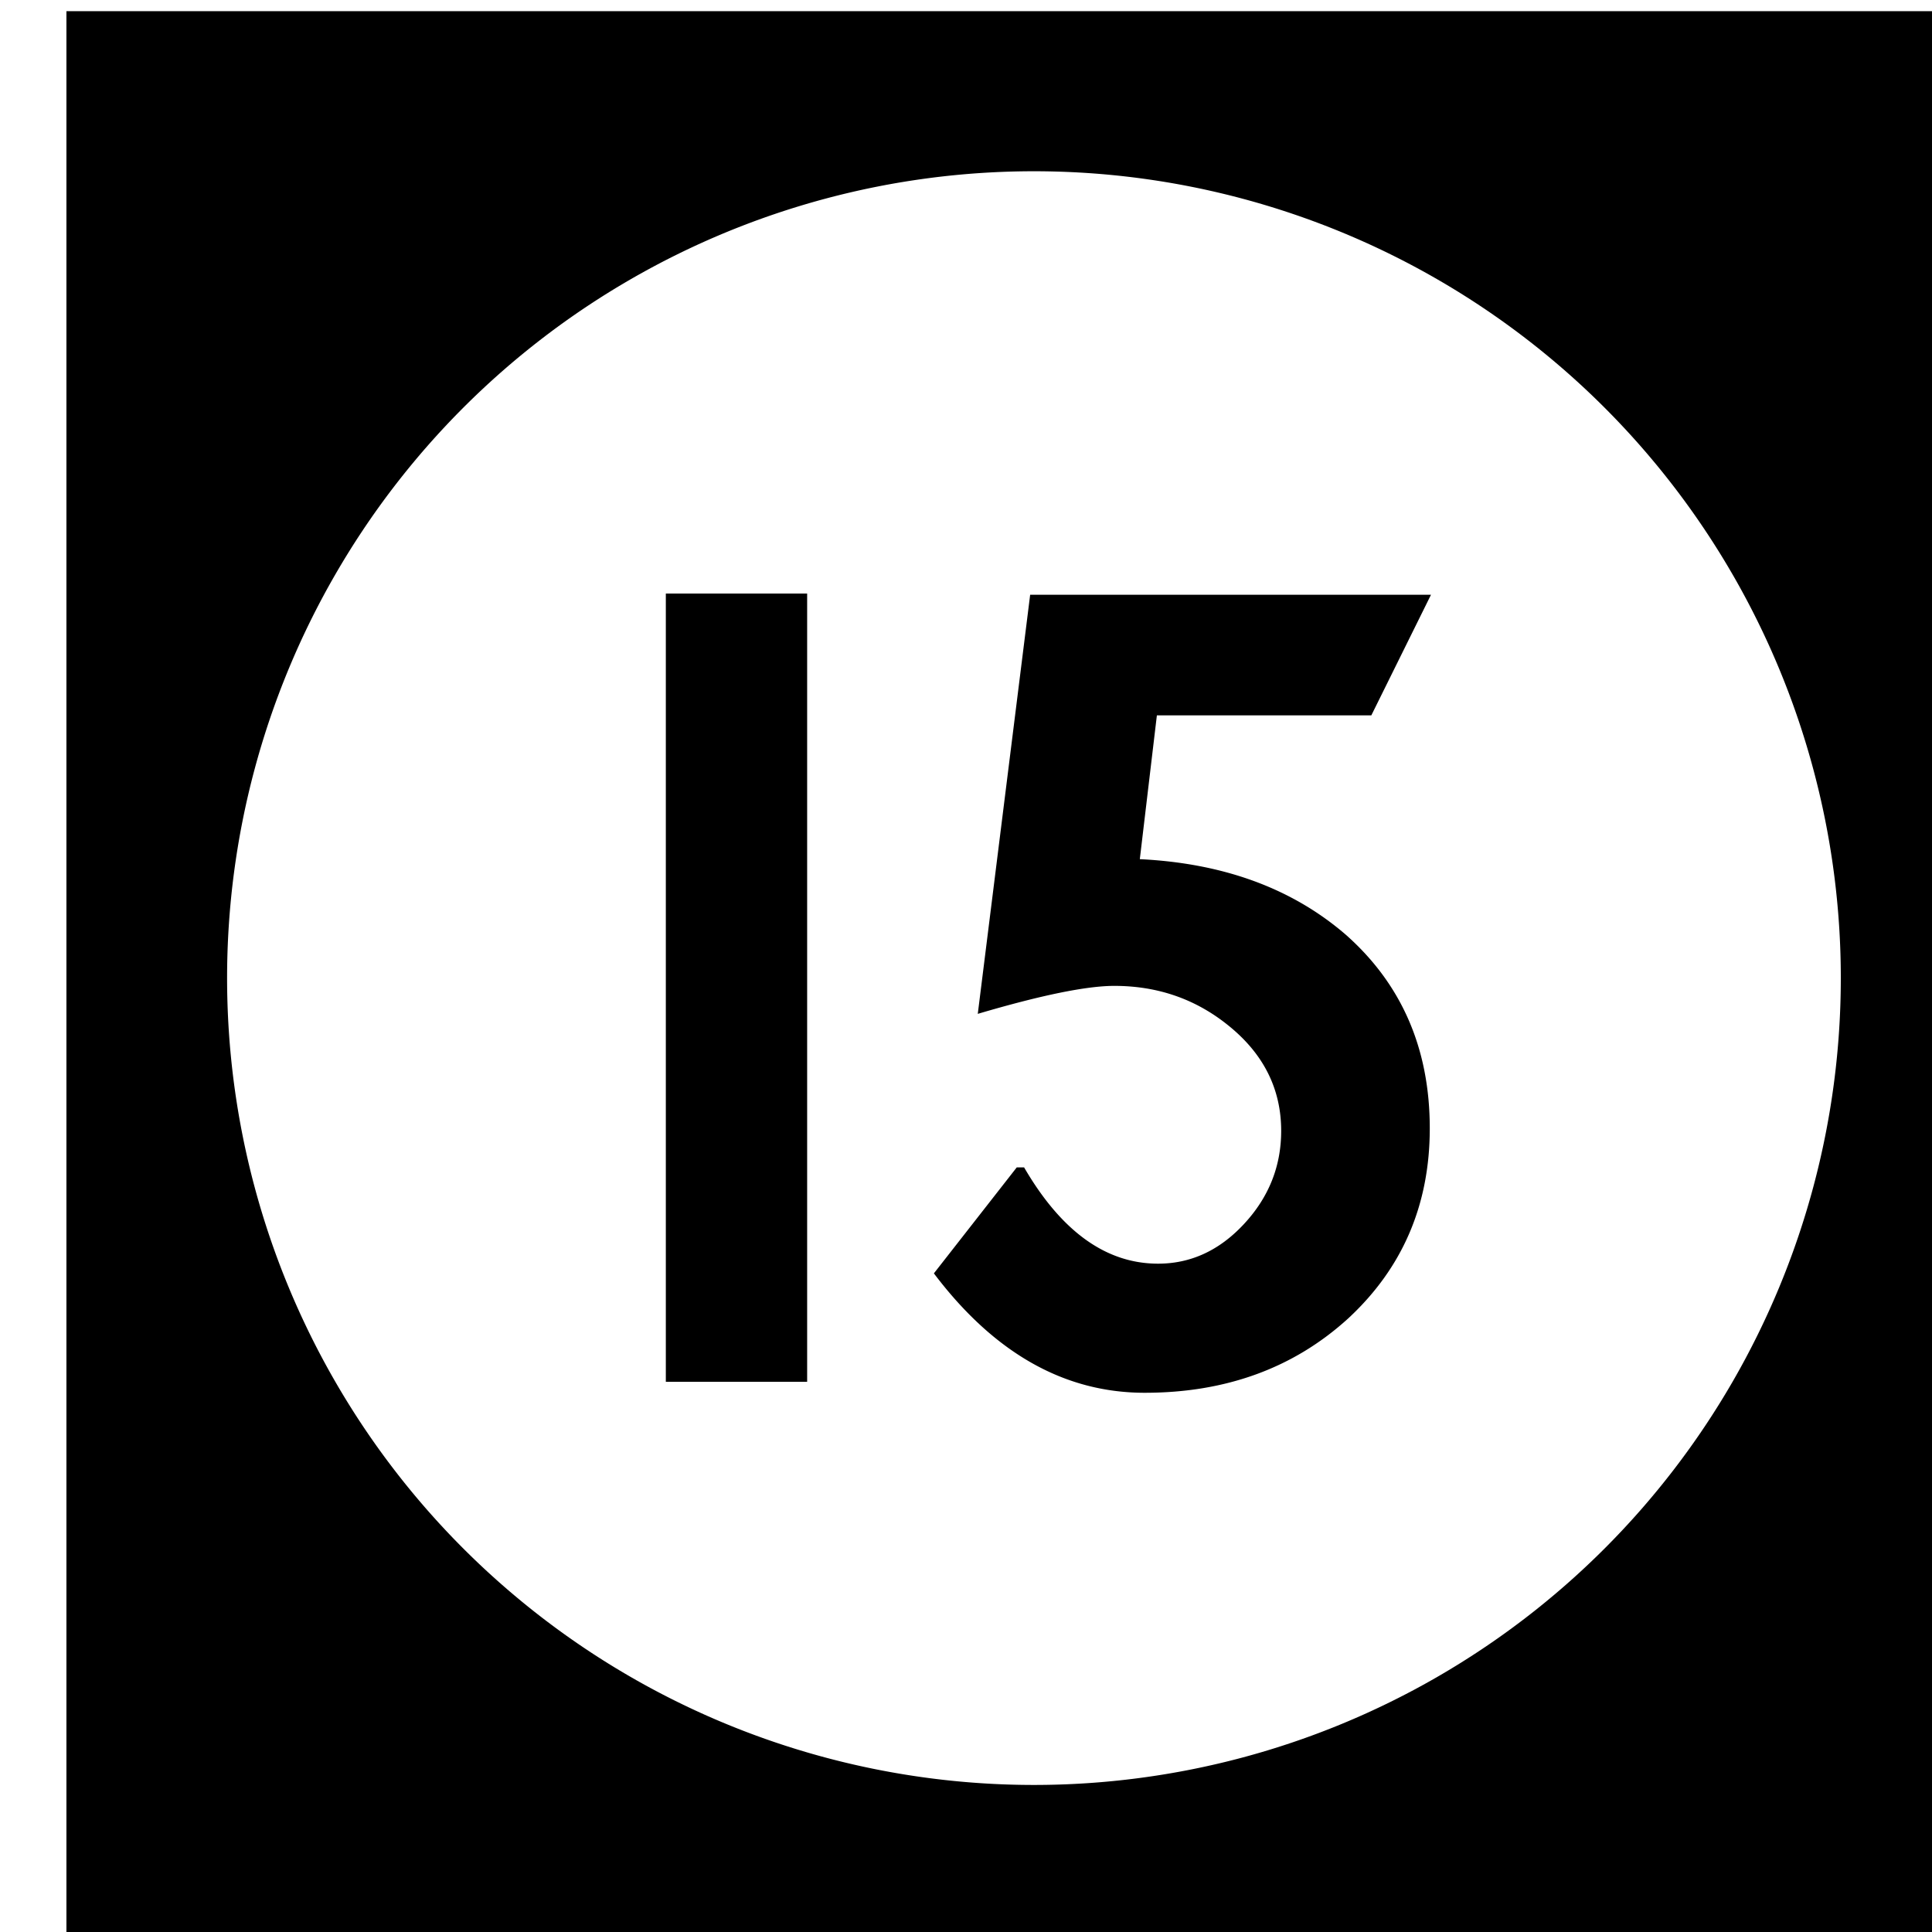 <?xml version='1.0' encoding='UTF-8'?>
<!-- Created with Inkscape (http://www.inkscape.org/) and export_objects.py -->
<svg xmlns:cc="http://creativecommons.org/ns#" xmlns:dc="http://purl.org/dc/elements/1.1/" xmlns:inkscape="http://www.inkscape.org/namespaces/inkscape" xmlns:rdf="http://www.w3.org/1999/02/22-rdf-syntax-ns#" xmlns:sodipodi="http://sodipodi.sourceforge.net/DTD/sodipodi-0.dtd" xmlns:xlink="http://www.w3.org/1999/xlink" xmlns="http://www.w3.org/2000/svg" version="1.1" width="0.75in" height="0.75in" viewBox="0 0 19.05 19.05" id="svg8" inkscape:version="0.92.3 (2405546, 2018-03-11)" sodipodi:docname="tile-15.svg"><sodipodi:namedview id="base" pagecolor="#ffffff" bordercolor="#666666" borderopacity="1.0" inkscape:pageopacity="0.0" inkscape:pageshadow="2" inkscape:zoom="1.372378" inkscape:cx="4746.9979" inkscape:cy="477.45784" inkscape:document-units="in" inkscape:current-layer="layer3" showgrid="true" units="in" inkscape:snap-others="true" inkscape:snap-grids="true" inkscape:window-width="1280" inkscape:window-height="940" inkscape:window-x="1909" inkscape:window-y="43" inkscape:window-maximized="1" inkscape:snap-midpoints="false" inkscape:object-nodes="true" inkscape:snap-text-baseline="true" inkscape:snap-smooth-nodes="false" showguides="false" inkscape:snap-object-midpoints="true" inkscape:snap-center="true" inkscape:snap-to-guides="false" inkscape:snap-nodes="true" inkscape:snap-intersection-paths="false">
    <inkscape:grid type="xygrid" id="grid10" units="pt" spacingx="3.175" spacingy="3.175"/>
    <sodipodi:guide position="380.206,103.188" orientation="0,1" id="guide9455" inkscape:locked="false"/>
  </sodipodi:namedview>
  <g inkscape:groupmode="layer" inkscape:label="tile-" transform="matrix(1,0,0,1,-415.925,-69.85)"><path style="display:inline;opacity:1;fill:#000000;fill-opacity:1;stroke:none;stroke-width:0.667;stroke-linecap:butt;stroke-linejoin:miter;stroke-miterlimit:47.146;stroke-dasharray:none;stroke-dashoffset:0;stroke-opacity:1;paint-order:markers fill stroke" d="M 1572 264 L 1572 336 L 1644 336 L 1644 264 L 1572 264 z M 1608 269.957 A 30.022 30.022 0 0 1 1638.022 299.979 A 30.022 30.022 0 0 1 1608 330 A 30.022 30.022 0 0 1 1577.978 299.979 A 30.022 30.022 0 0 1 1608 269.957 z M 1594.303 285.67 L 1594.303 315 L 1599.561 315 L 1599.561 285.67 L 1594.303 285.67 z M 1607.859 285.715 L 1605.91 301.309 C 1608.267 300.613 1609.961 300.268 1610.988 300.268 C 1612.59 300.268 1613.994 300.75 1615.203 301.717 C 1616.533 302.775 1617.199 304.091 1617.199 305.662 C 1617.199 306.992 1616.73 308.155 1615.793 309.152 C 1614.886 310.119 1613.828 310.604 1612.619 310.604 C 1610.685 310.604 1609.023 309.409 1607.633 307.021 L 1607.361 307.021 L 1604.277 310.965 C 1606.514 313.927 1609.129 315.408 1612.121 315.408 C 1615.143 315.408 1617.667 314.486 1619.691 312.643 C 1621.716 310.769 1622.728 308.411 1622.728 305.57 C 1622.728 302.609 1621.687 300.207 1619.602 298.363 C 1617.607 296.641 1615.052 295.704 1611.939 295.553 L 1612.574 290.203 L 1620.553 290.203 L 1622.773 285.715 L 1607.859 285.715 z " transform="scale(0.265)" id="rect1406" inkscape:label="15"/>
    </g></svg>
